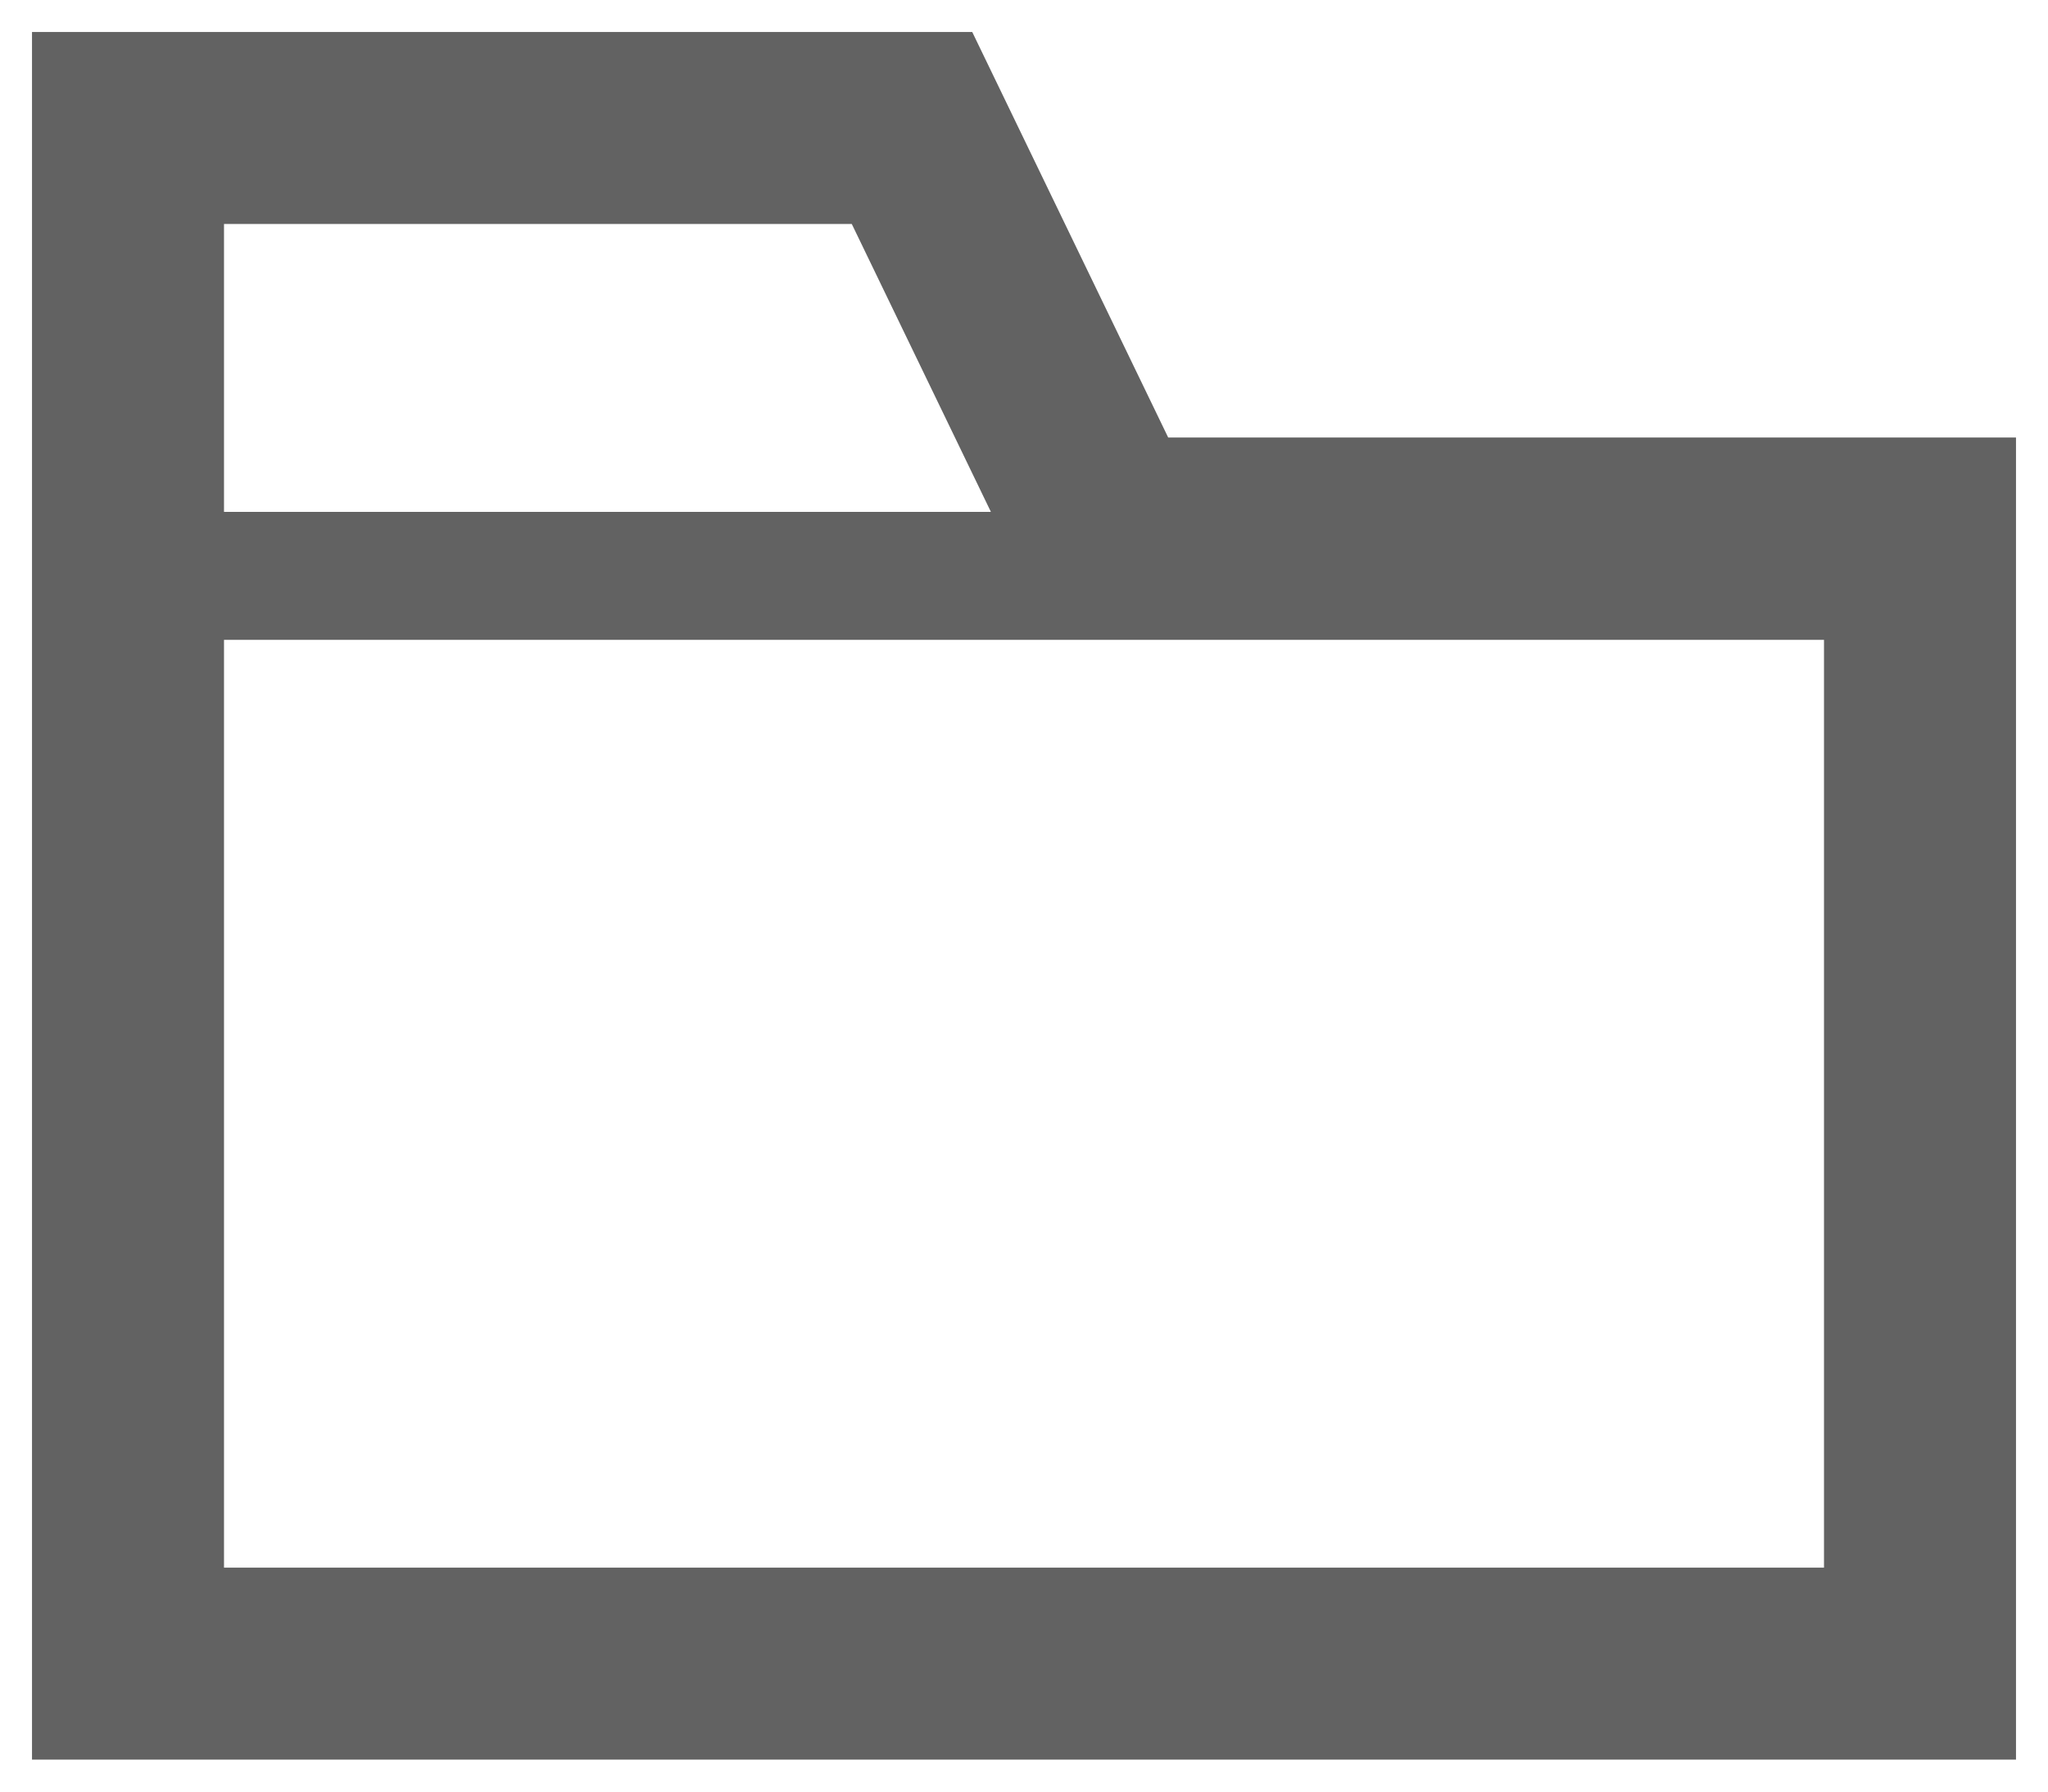 <svg width="16" height="14" viewBox="0 0 16 14" fill="none" xmlns="http://www.w3.org/2000/svg">
<path d="M15 13H1V1H7.125L8.656 4.169H15V13Z" stroke="#626262" stroke-width="1.5" stroke-miterlimit="10" stroke-linecap="square"/>
<path d="M1 4.5H14.5" stroke="#626262"/>
</svg>
